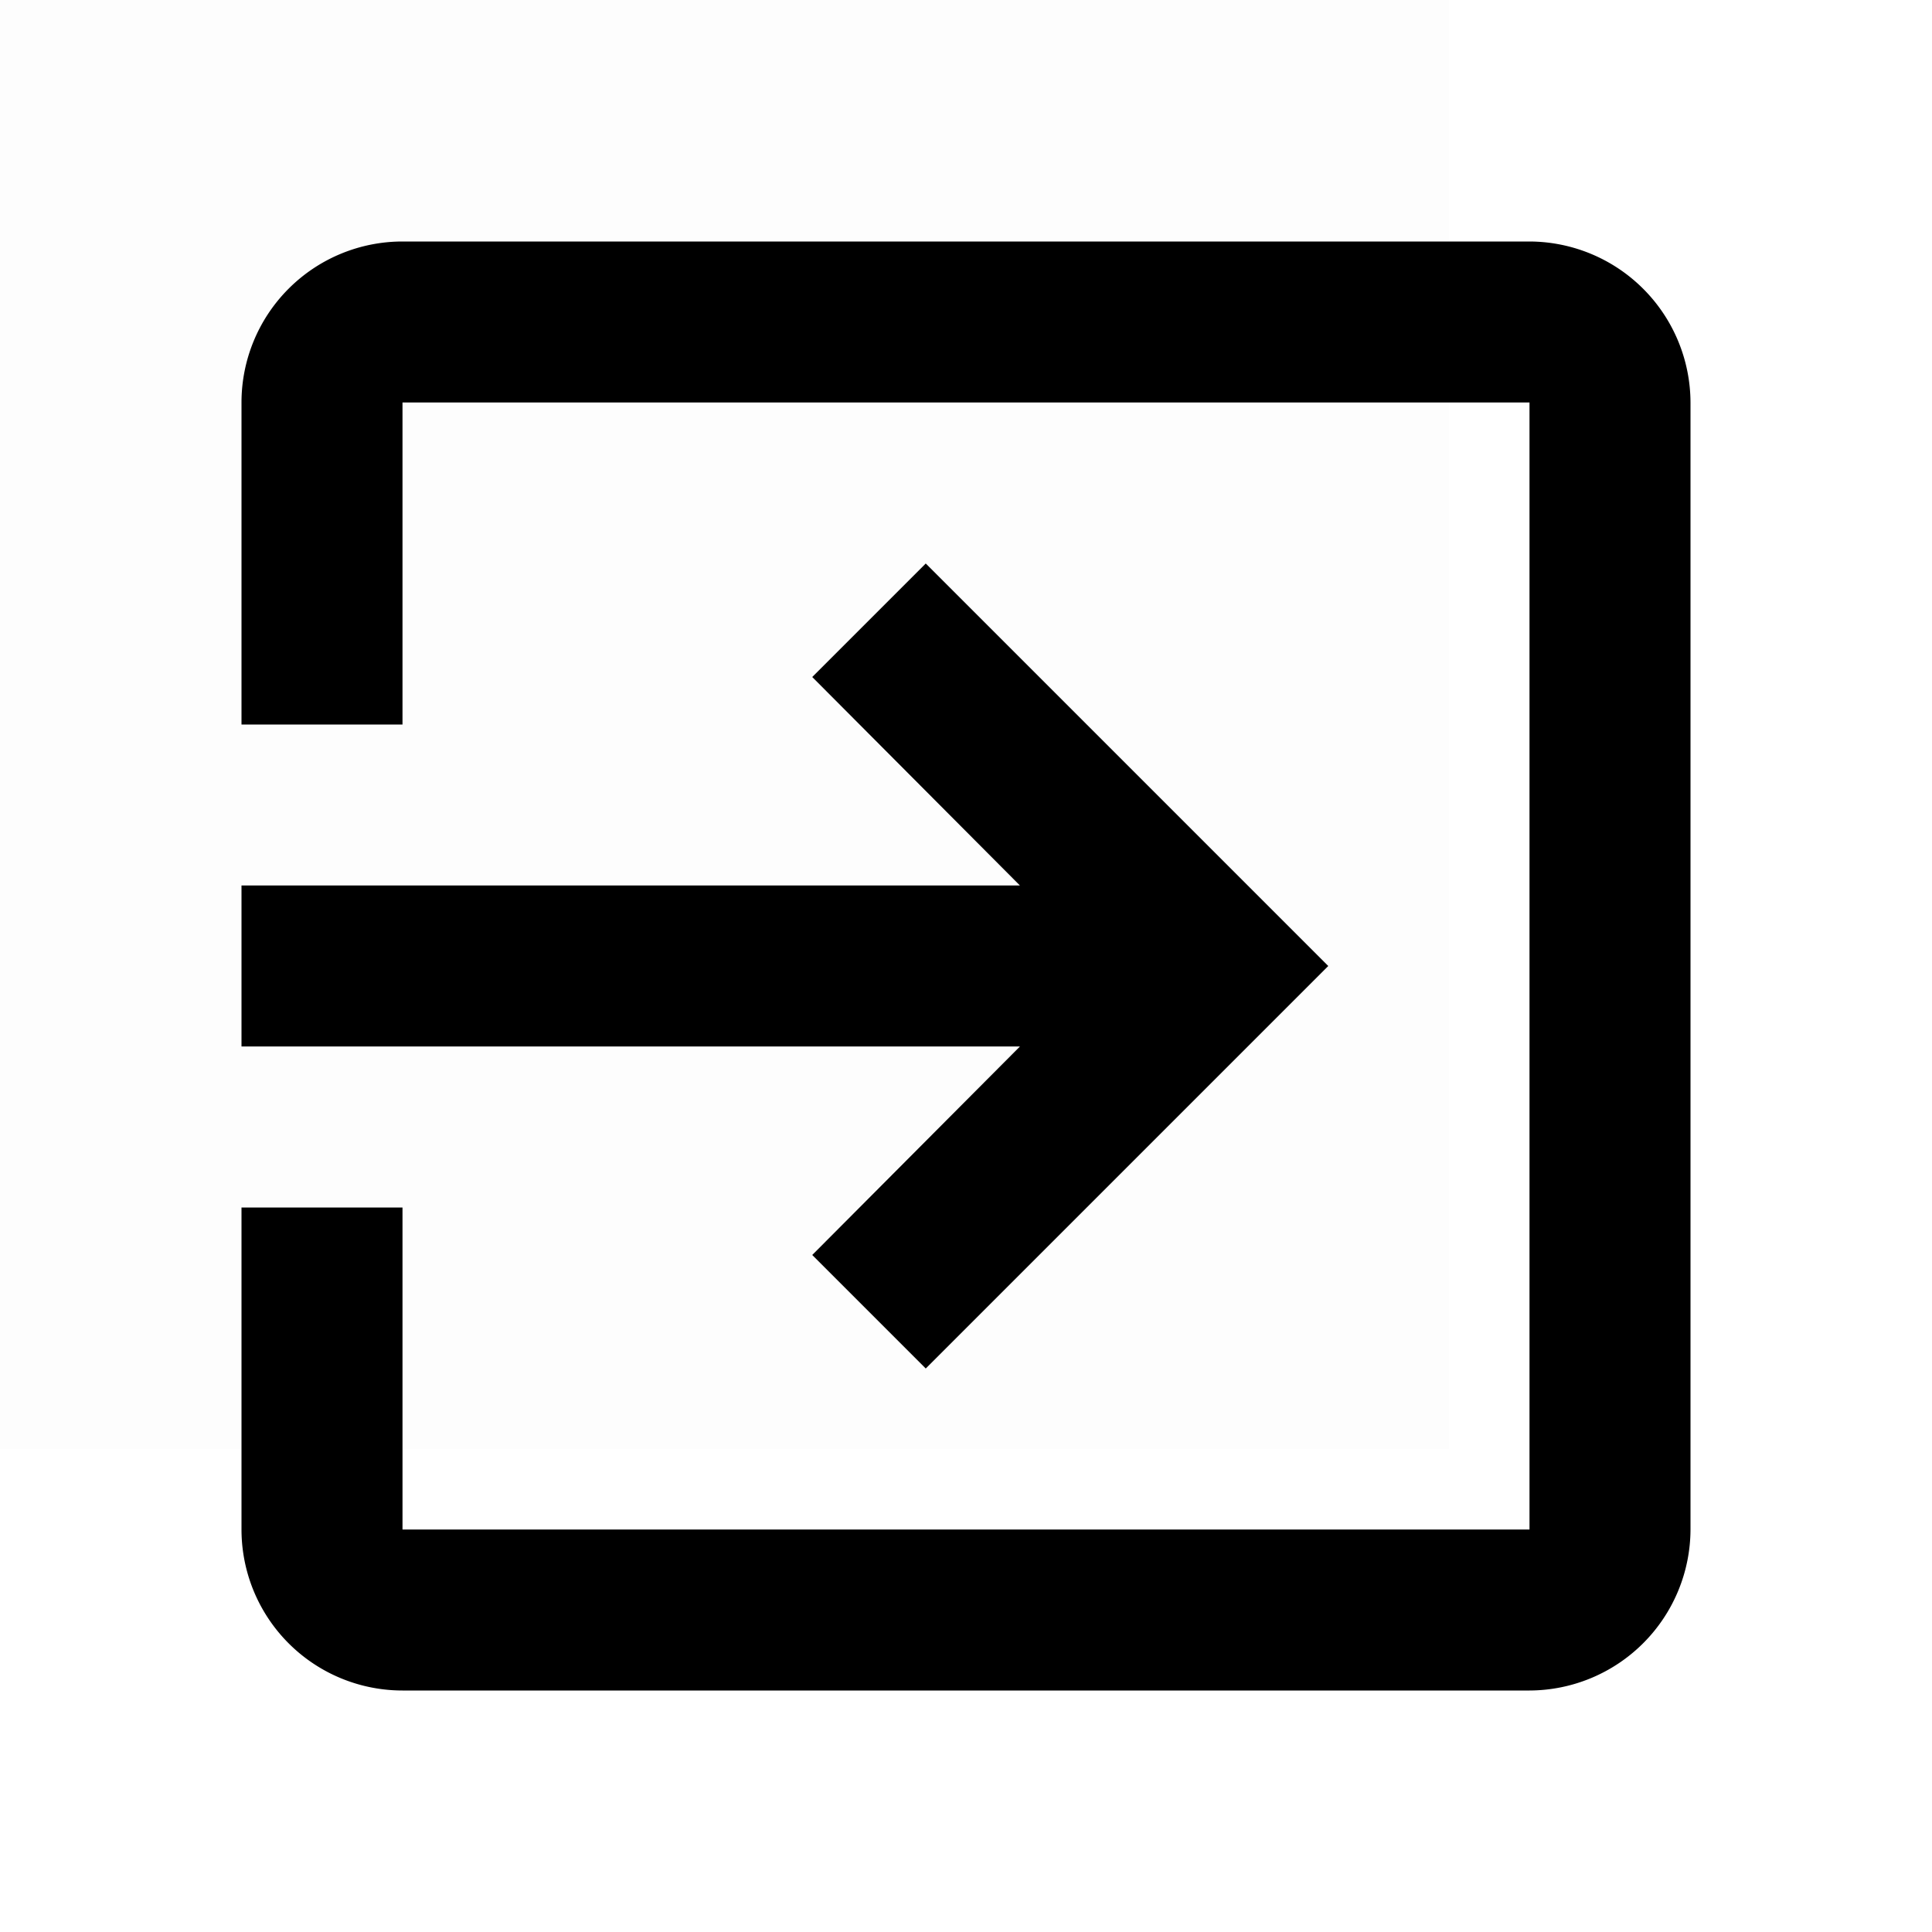 <svg id="a9049c1f-f2a1-48aa-bbd3-8787caa70e16" data-name="Layer 1" xmlns="http://www.w3.org/2000/svg" viewBox="0 0 24 24"><title>into-box</title><g opacity="0.008"><rect x="-6" y="-6" width="24" height="24"/></g><path d="M19,3H5A2,2,0,0,0,3,5V9H5V5H19V19H5V15H3v4a2,2,0,0,0,2,2H19a2.006,2.006,0,0,0,2-2V5A2.006,2.006,0,0,0,19,3ZM10.09,15.59,11.5,17l5-5-5-5L10.09,8.41,12.67,11H3v2h9.67Z"/></svg>